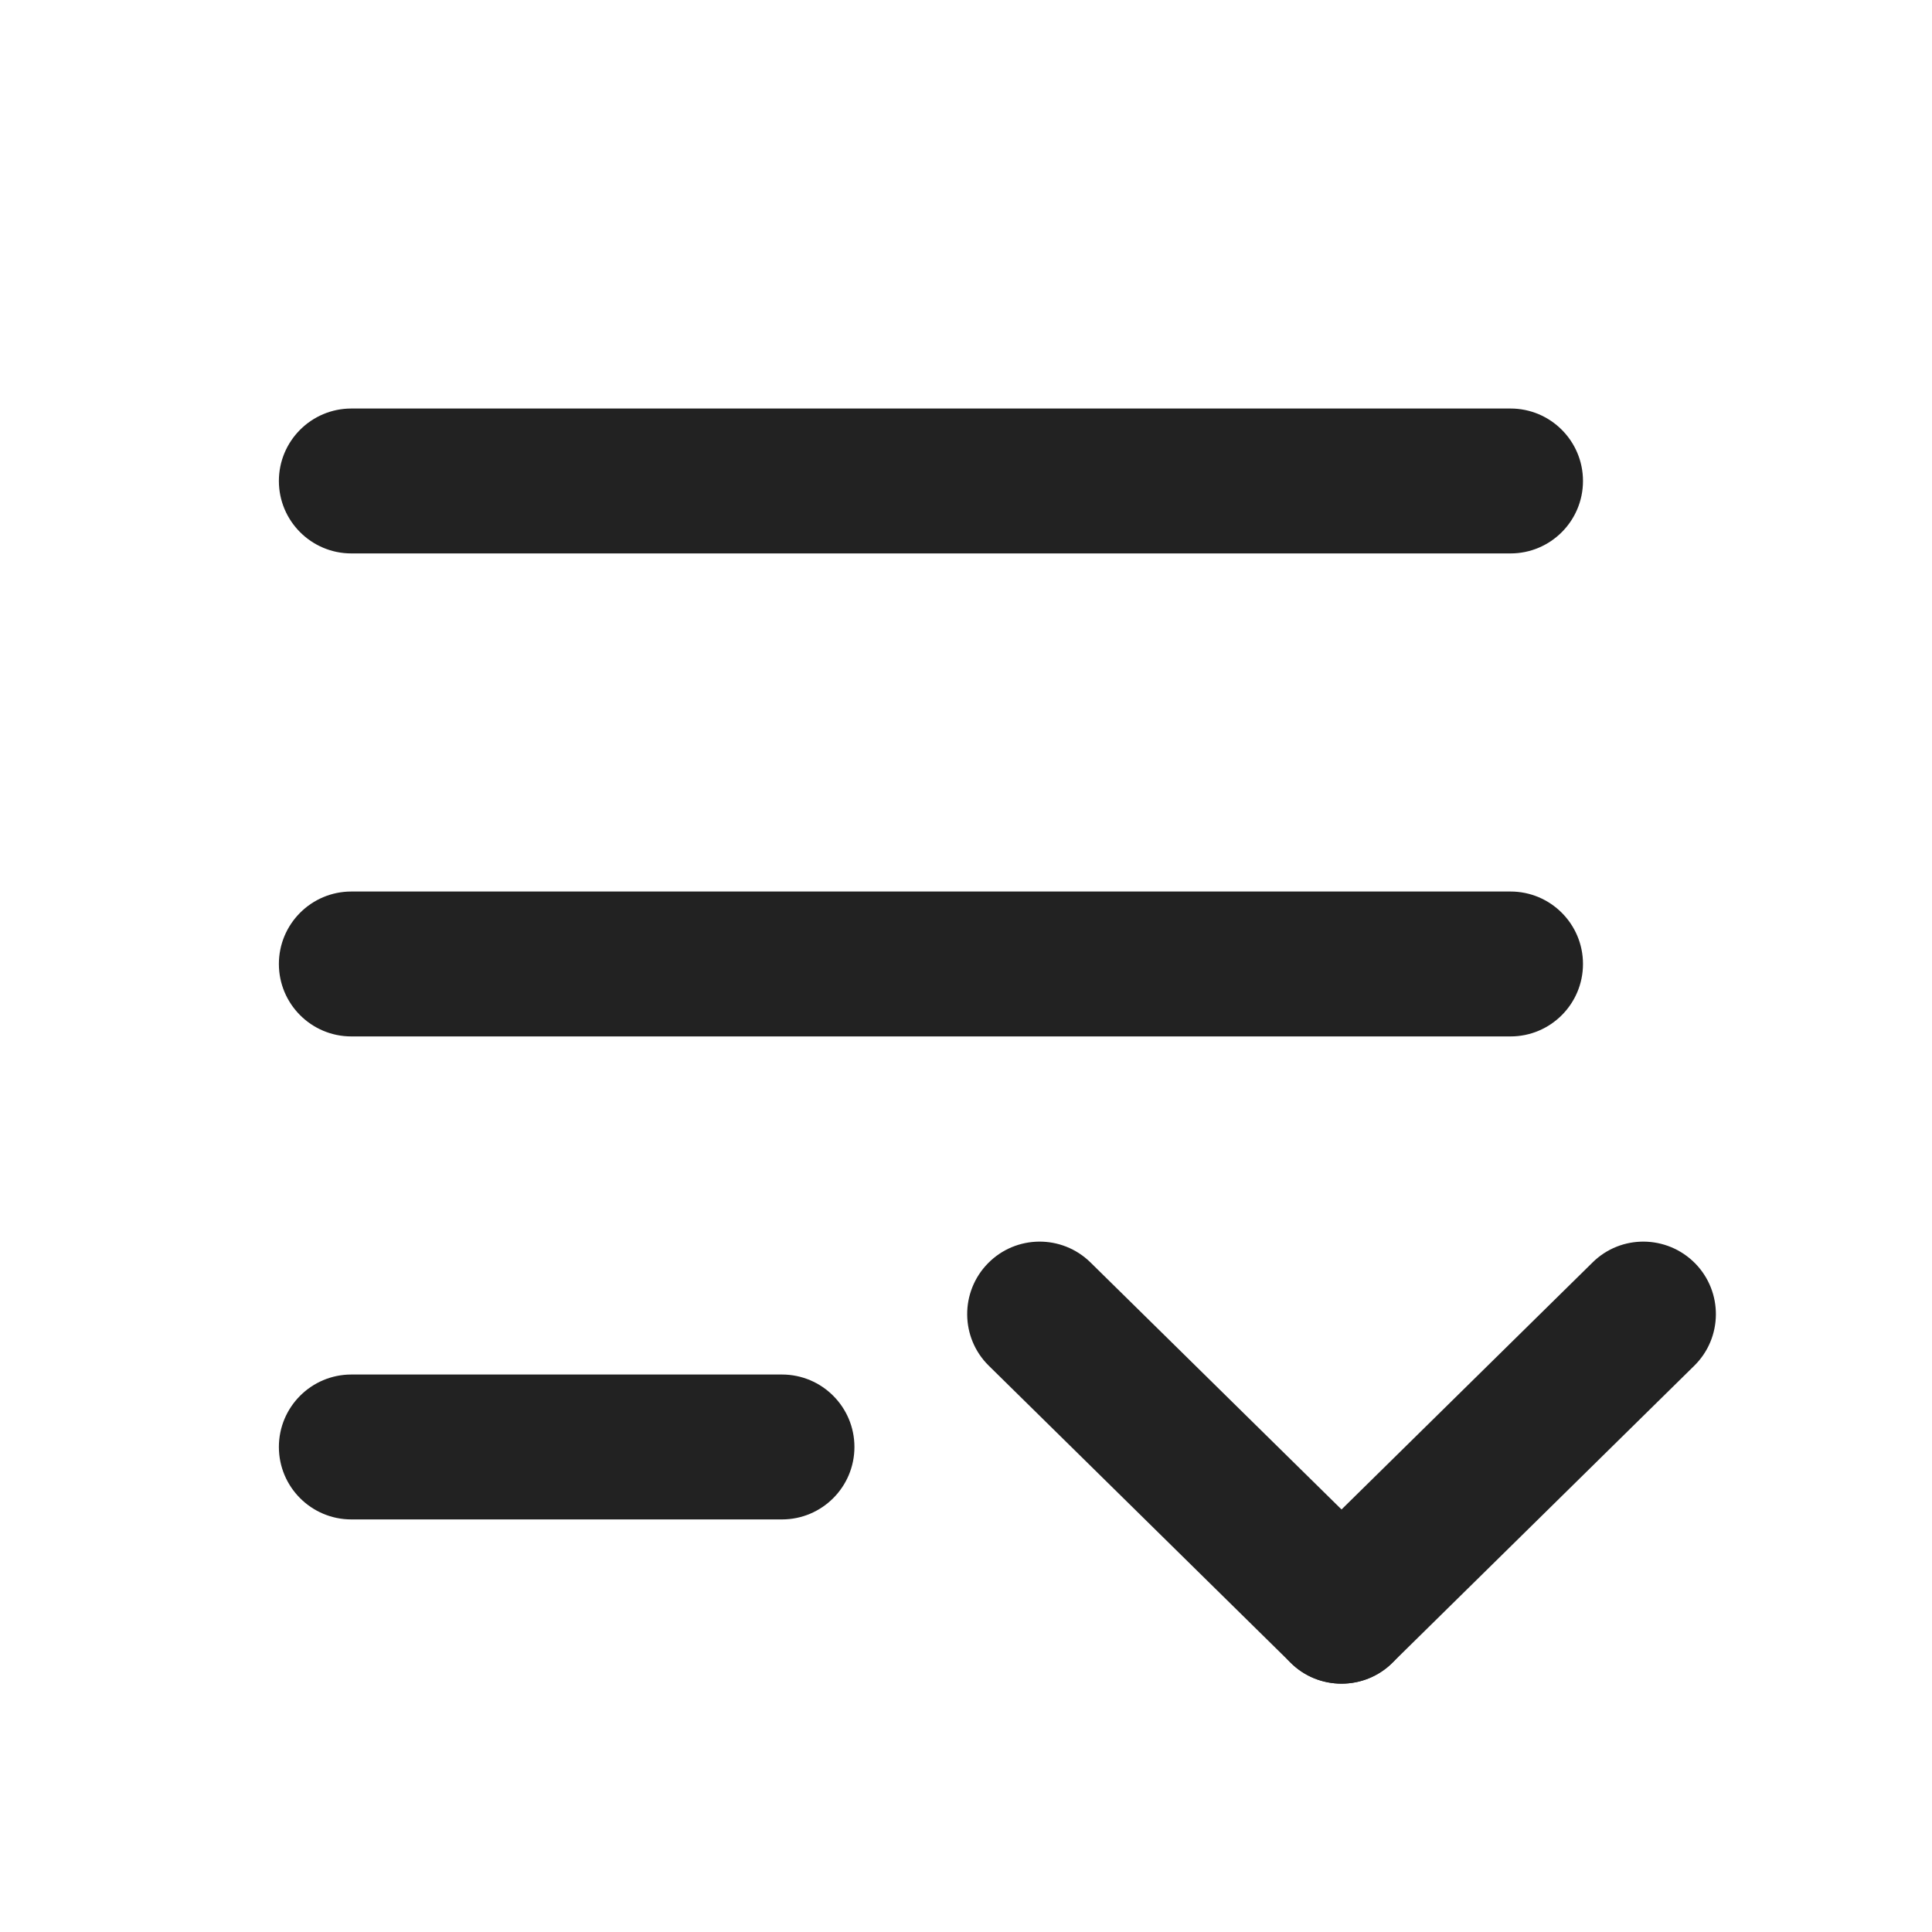 <?xml version="1.0" encoding="UTF-8"?>
<svg id="e" data-name="ICONS" xmlns="http://www.w3.org/2000/svg" width="20" height="20" viewBox="0 0 20 20">
  <path d="M15.637,5.729H3.637c-.414,0-.75-.336-.75-.75s.336-.75.75-.75h12c.414,0,.75.336.75.75s-.336.75-.75.75Z" fill="#222"/>
  <path d="M15.637,10.729H3.637c-.414,0-.75-.336-.75-.75s.336-.75.75-.75h12c.414,0,.75.336.75.75s-.336.75-.75.75Z" fill="#222"/>
  <path d="M8.095,15.729H3.637c-.414,0-.75-.336-.75-.75s.336-.75.75-.75h4.458c.414,0,.75.336.75.75s-.336.75-.75.75Z" fill="#222"/>
  <g>
    <path d="M13.887,17.429c-.194,0-.388-.075-.534-.224-.291-.296-.287-.771.008-1.061l3.125-3.075c.295-.292.77-.286,1.061.008.291.296.287.771-.008,1.061l-3.125,3.075c-.146.145-.336.216-.526.216Z" fill="#222"/>
    <path d="M13.887,17.429c-.19,0-.38-.071-.526-.216l-3.125-3.075c-.295-.29-.299-.765-.008-1.061.289-.294.764-.3,1.061-.008l3.125,3.075c.295.29.299.765.008,1.061-.146.148-.34.224-.534.224Z" fill="#222"/>
  </g>
</svg>